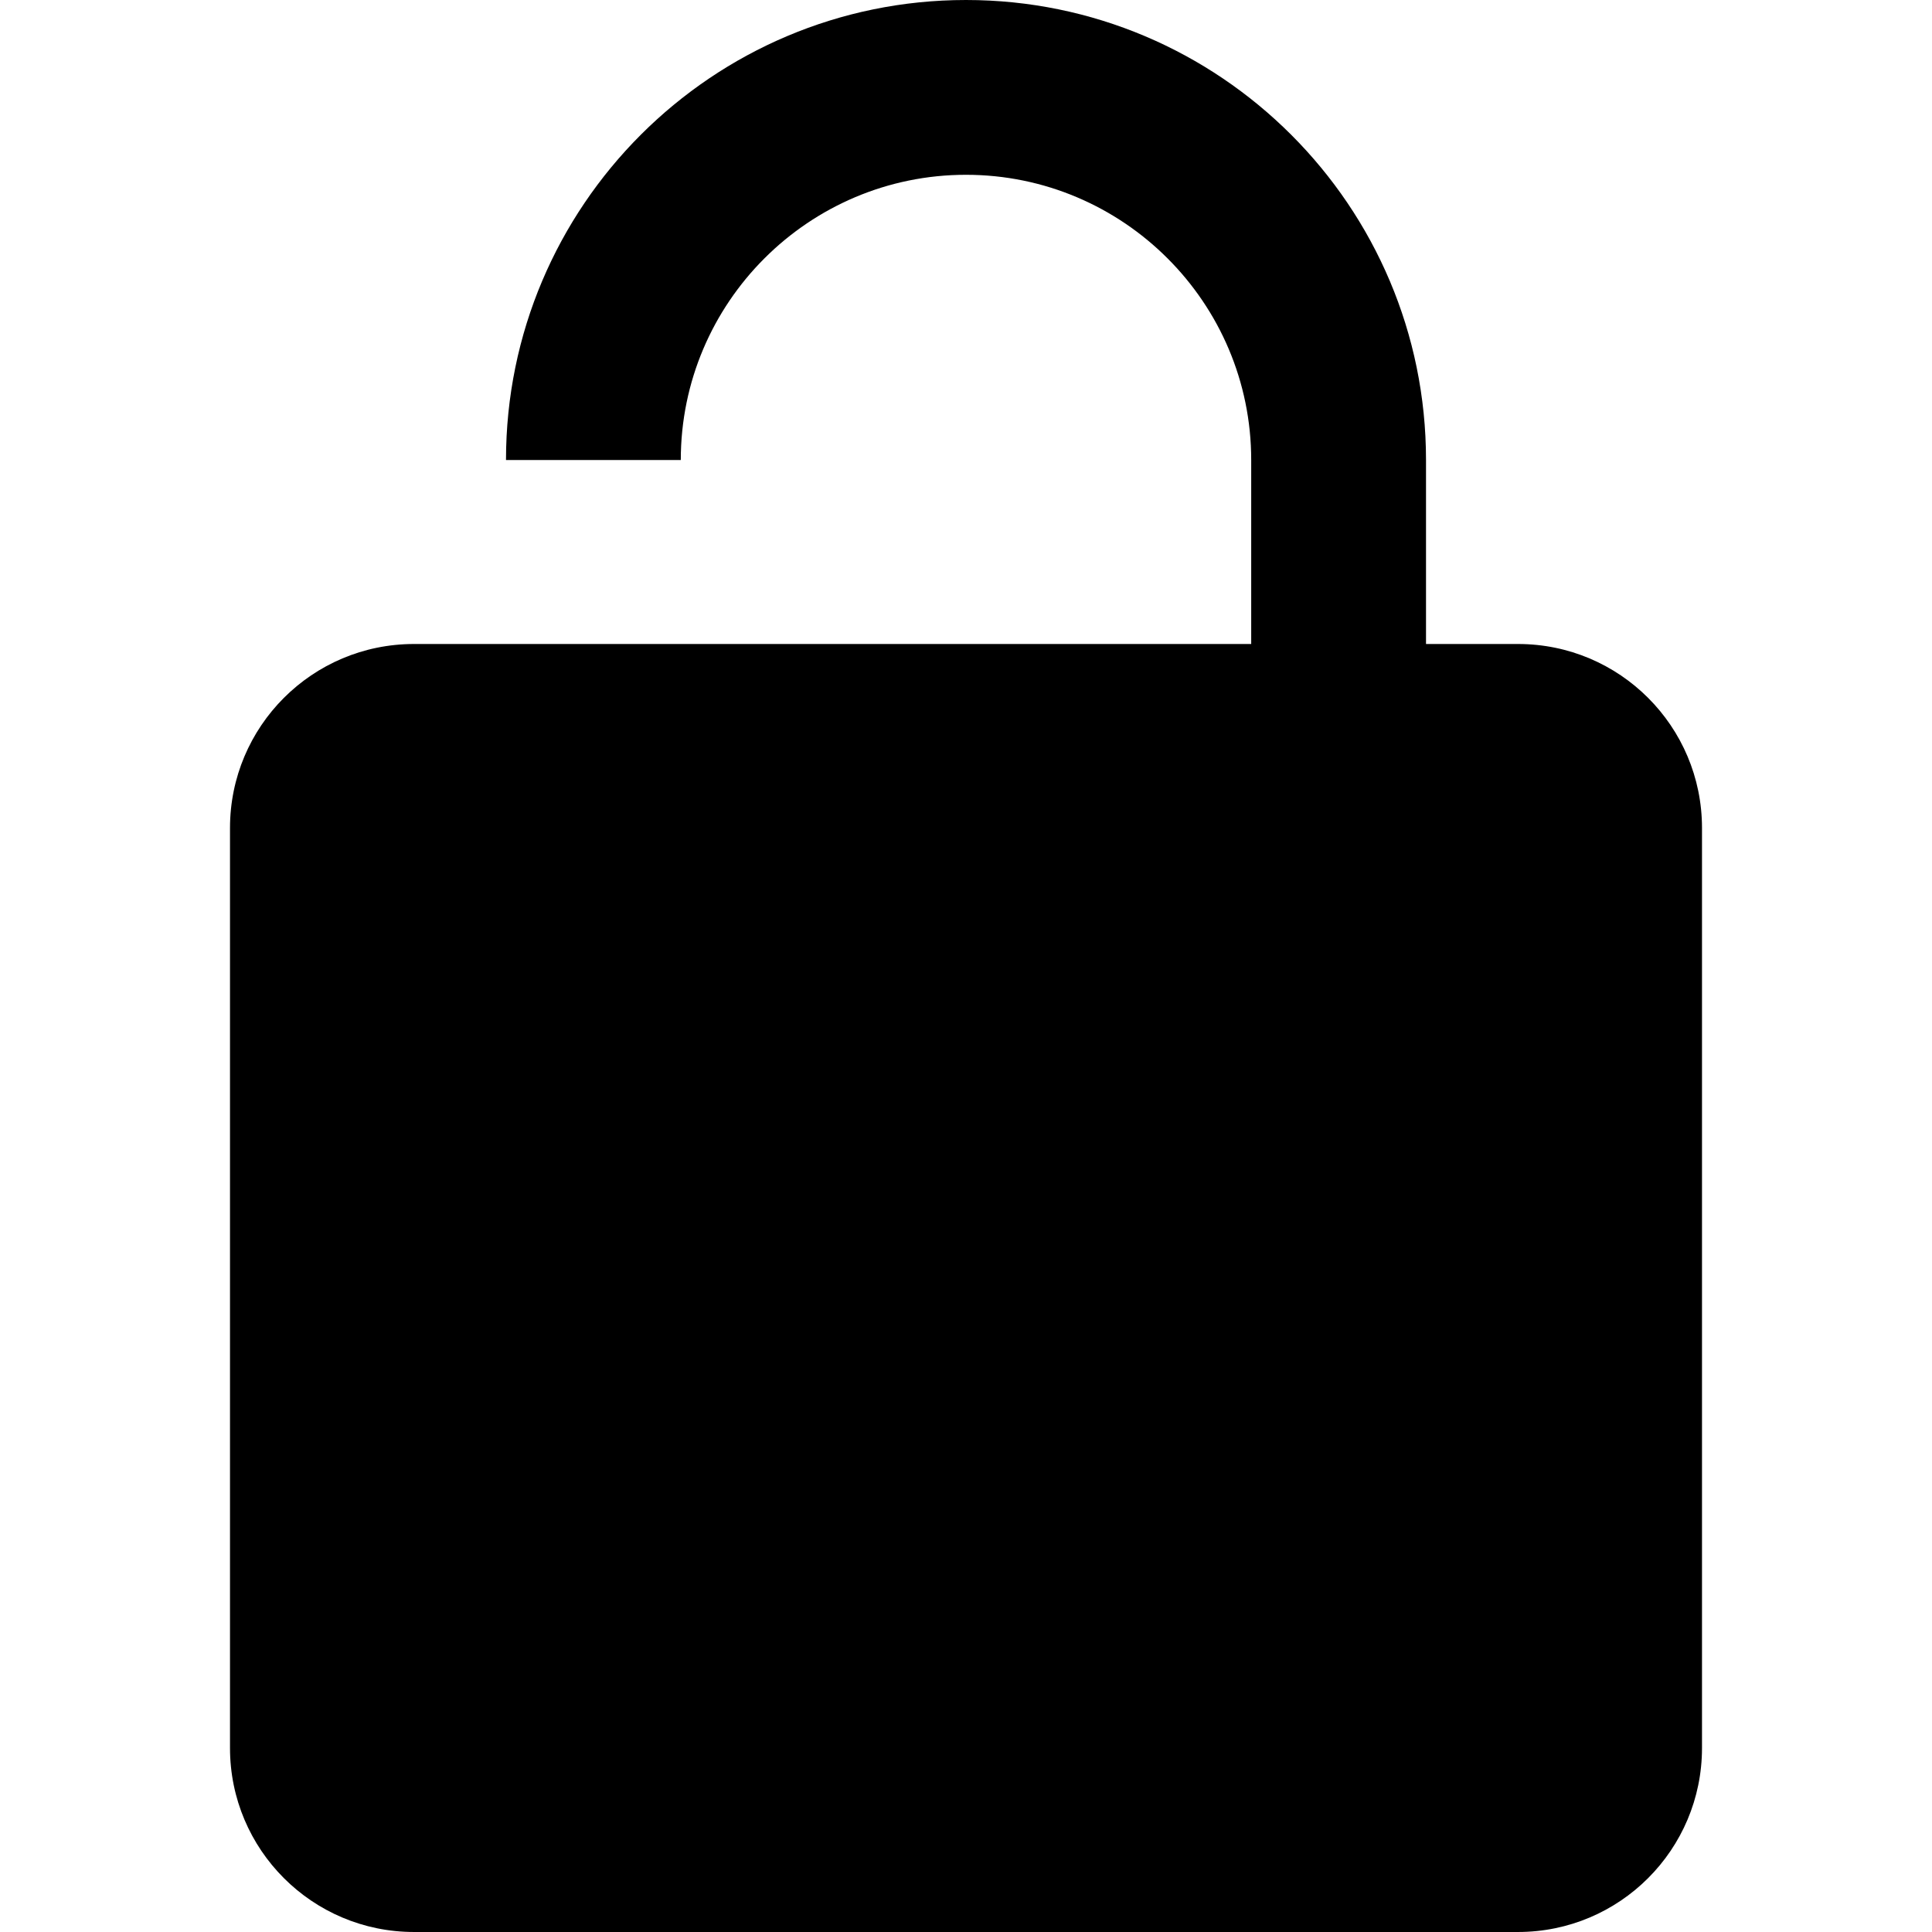 <?xml version="1.0" encoding="utf-8"?>
<!-- Generator: Adobe Illustrator 16.0.4, SVG Export Plug-In . SVG Version: 6.00 Build 0)  -->
<!DOCTYPE svg PUBLIC "-//W3C//DTD SVG 1.1//EN" "http://www.w3.org/Graphics/SVG/1.1/DTD/svg11.dtd">
<svg version="1.1" id="レイヤー_1" xmlns="http://www.w3.org/2000/svg" xmlns:xlink="http://www.w3.org/1999/xlink" x="0px"
	 y="0px" width="256px" height="256px" viewBox="0 0 256 256" enable-background="new 0 0 256 256" xml:space="preserve">
<path d="M201.143,85.333h-12.189V60.952C188.953,27.307,161.643,0,128,0C94.357,0,67.047,27.307,67.047,60.952h23.161
	c0-20.845,16.946-37.791,37.791-37.791c20.846,0,37.792,16.946,37.792,37.791v24.381H54.857c-13.471,0-24.381,10.911-24.381,24.381
	v121.905c0,13.47,10.91,24.381,24.381,24.381h146.286c13.471,0,24.381-10.911,24.381-24.381V109.714
	C225.523,96.244,214.613,85.333,201.143,85.333"/>
</svg>
